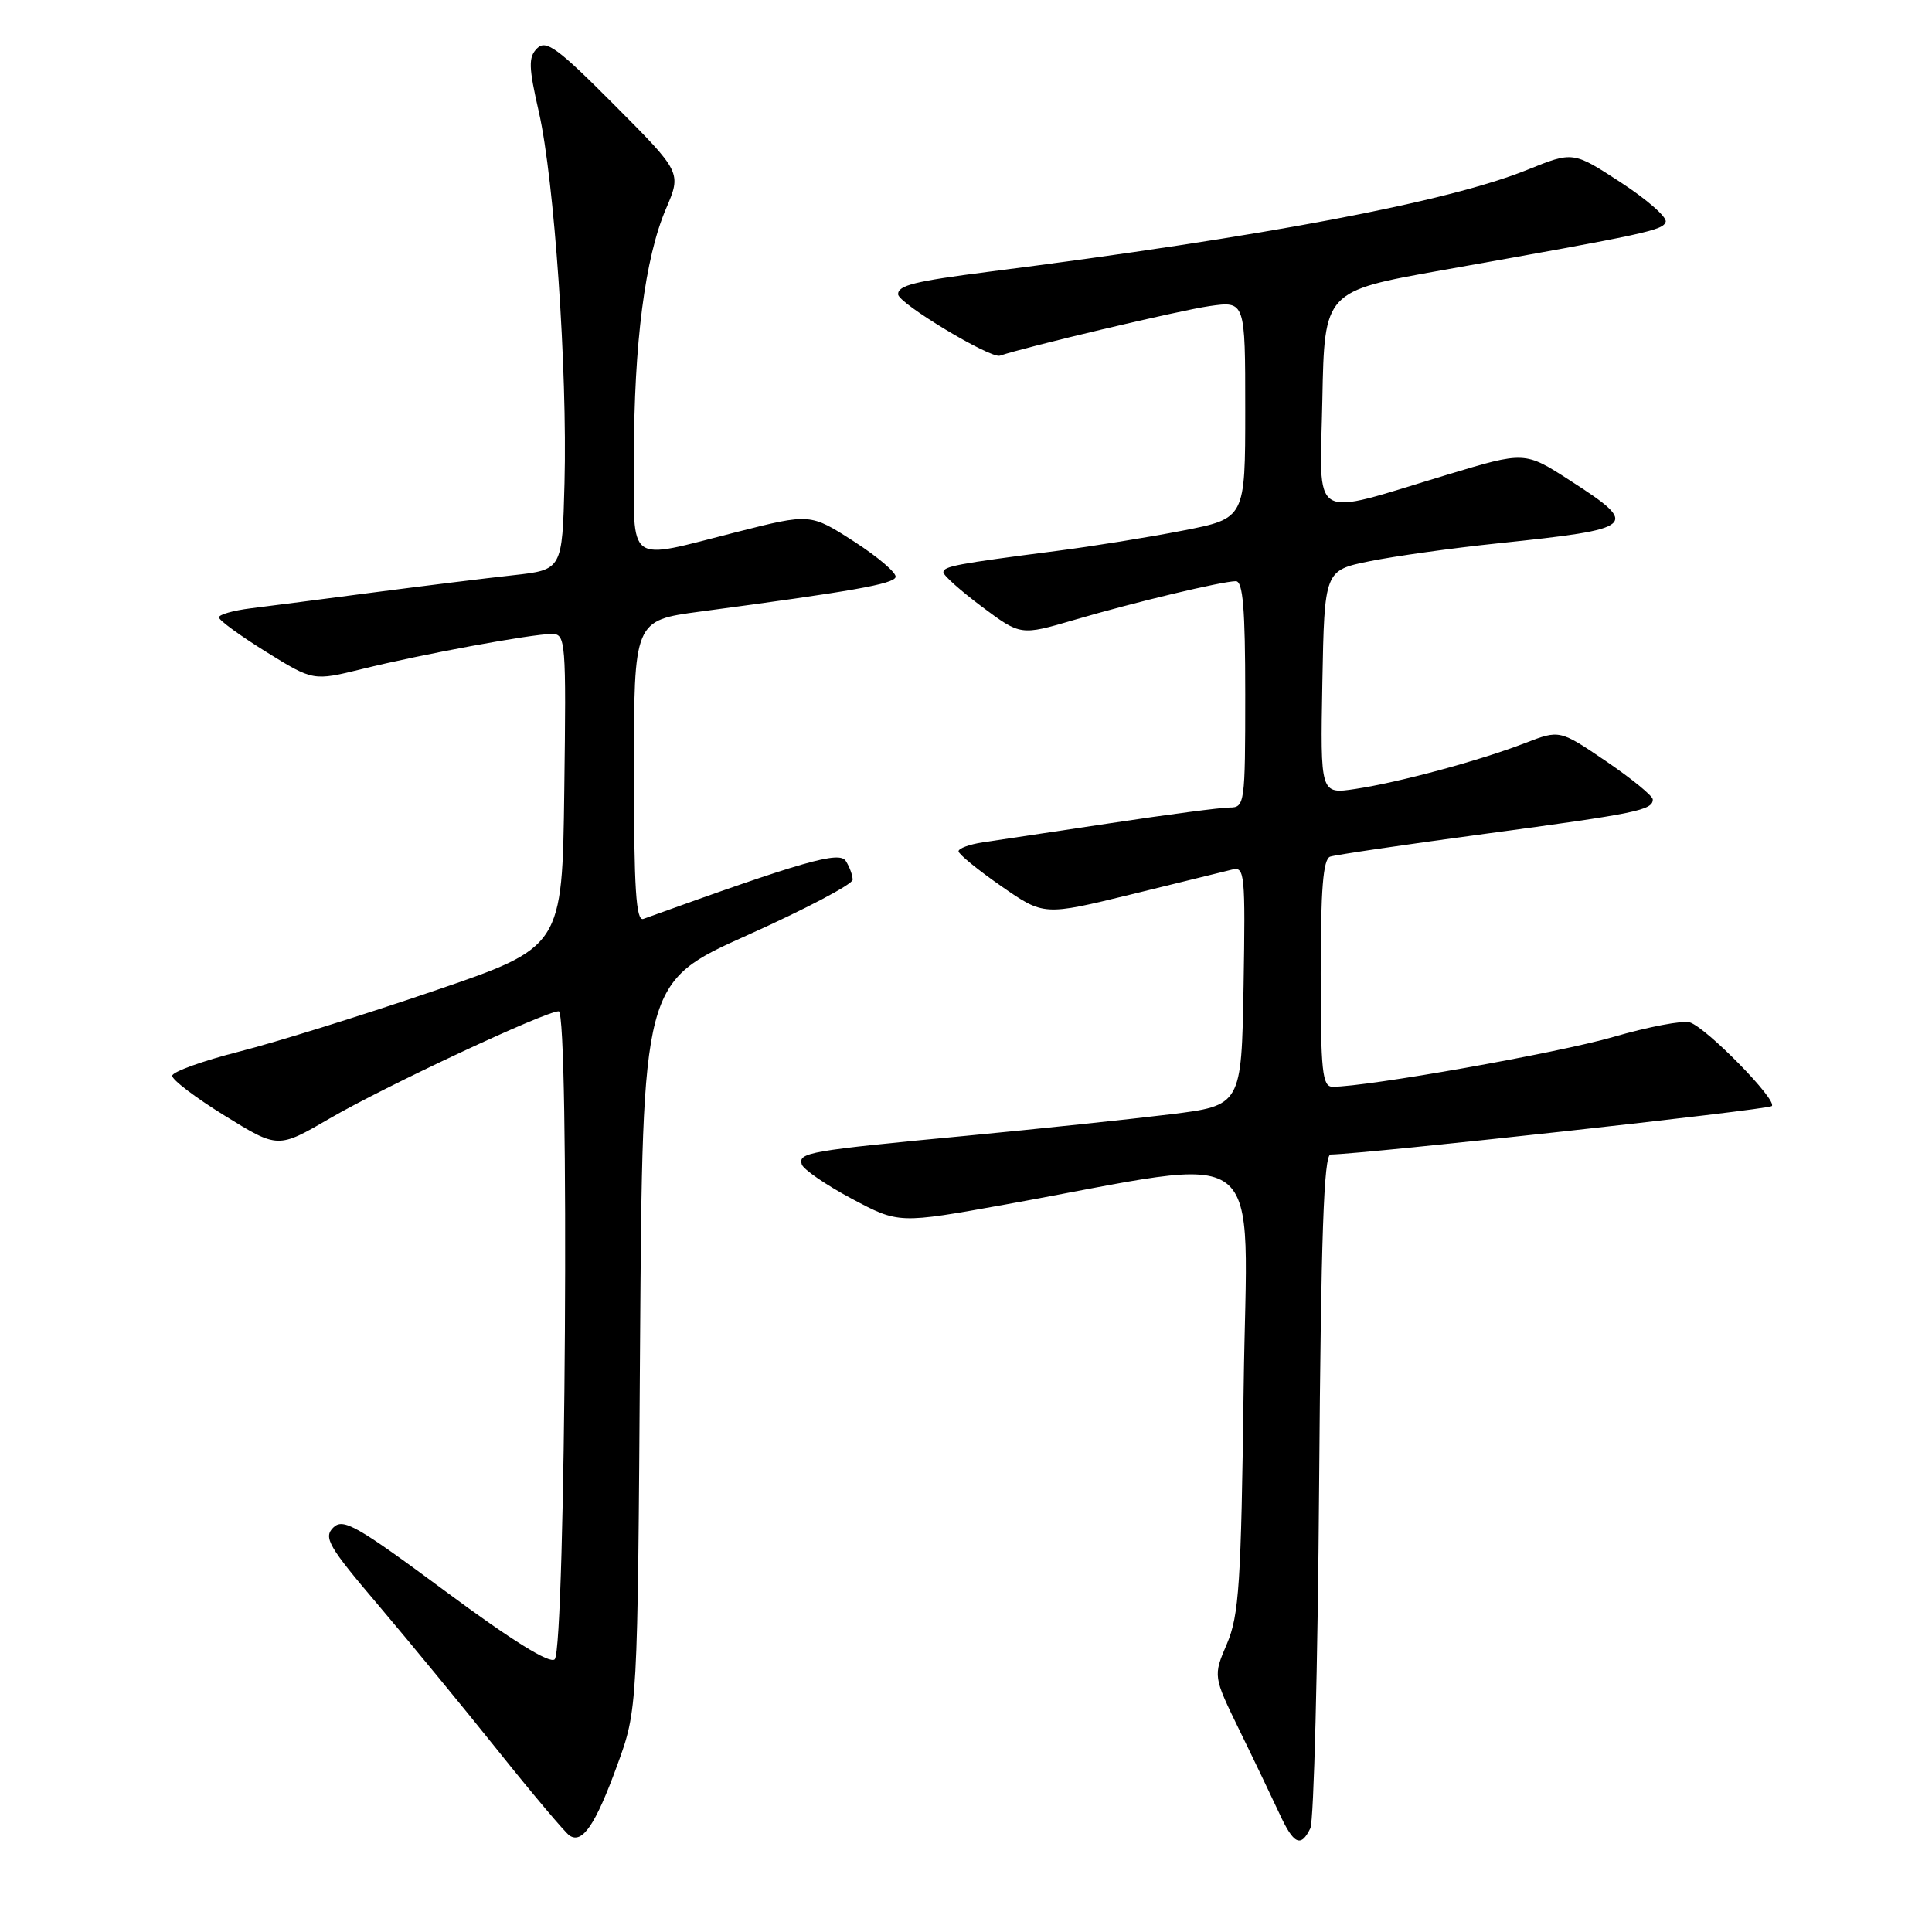 <?xml version="1.0" encoding="UTF-8" standalone="no"?>
<!DOCTYPE svg PUBLIC "-//W3C//DTD SVG 1.1//EN" "http://www.w3.org/Graphics/SVG/1.1/DTD/svg11.dtd" >
<svg xmlns="http://www.w3.org/2000/svg" xmlns:xlink="http://www.w3.org/1999/xlink" version="1.1" viewBox="0 0 256 256">
 <g >
 <path fill="currentColor"
d=" M 81.78 233.92 C 84.49 226.50 84.49 226.50 84.81 178.33 C 85.14 130.15 85.14 130.15 99.07 123.90 C 106.73 120.46 112.99 117.16 112.98 116.57 C 112.98 115.98 112.57 114.86 112.07 114.08 C 111.22 112.74 106.53 114.08 85.25 121.76 C 84.28 122.11 84.00 117.79 84.00 102.21 C 84.00 82.21 84.00 82.21 92.75 81.04 C 112.94 78.35 118.37 77.39 118.67 76.47 C 118.84 75.94 116.37 73.82 113.18 71.76 C 107.37 68.02 107.37 68.02 97.56 70.51 C 82.81 74.25 84.00 75.12 84.00 60.57 C 84.00 45.51 85.47 34.14 88.24 27.68 C 90.31 22.85 90.31 22.85 81.43 13.93 C 73.88 6.34 72.35 5.22 71.17 6.40 C 70.00 7.58 70.03 8.84 71.41 14.88 C 73.45 23.89 75.19 49.04 74.80 64.00 C 74.50 75.50 74.50 75.50 68.00 76.22 C 64.42 76.61 56.10 77.64 49.50 78.50 C 42.90 79.37 35.59 80.31 33.25 80.60 C 30.91 80.89 29.00 81.43 29.01 81.81 C 29.02 82.19 31.83 84.24 35.26 86.37 C 41.50 90.24 41.50 90.24 48.00 88.64 C 55.82 86.70 70.48 84.00 73.13 84.00 C 74.96 84.00 75.03 84.90 74.77 104.75 C 74.50 125.50 74.50 125.50 57.50 131.30 C 48.15 134.49 36.54 138.11 31.70 139.34 C 26.86 140.57 22.86 142.01 22.82 142.54 C 22.78 143.07 25.92 145.45 29.79 147.84 C 36.83 152.19 36.83 152.19 43.67 148.21 C 51.01 143.94 72.24 134.00 74.03 134.00 C 75.48 134.00 74.95 218.46 73.50 219.87 C 72.85 220.50 67.84 217.39 59.07 210.89 C 47.19 202.09 45.46 201.11 44.15 202.42 C 42.84 203.73 43.53 204.93 50.14 212.70 C 54.24 217.54 61.38 226.22 66.00 232.00 C 70.62 237.78 74.88 242.82 75.45 243.21 C 77.16 244.38 78.91 241.80 81.78 233.92 Z  M 173.63 242.25 C 174.09 241.29 174.61 220.81 174.79 196.75 C 175.04 163.74 175.41 153.00 176.31 152.98 C 180.82 152.92 234.28 147.05 234.77 146.56 C 235.55 145.79 226.13 136.18 223.91 135.47 C 222.99 135.18 218.41 136.05 213.73 137.41 C 206.39 139.53 181.22 144.00 176.58 144.00 C 175.21 144.00 175.00 141.99 175.00 128.97 C 175.00 117.84 175.32 113.83 176.25 113.51 C 176.94 113.27 186.20 111.91 196.82 110.48 C 216.92 107.78 219.00 107.35 219.00 105.93 C 219.00 105.46 216.22 103.19 212.83 100.88 C 206.66 96.69 206.66 96.69 202.08 98.46 C 196.05 100.79 185.39 103.67 179.59 104.54 C 174.95 105.24 174.95 105.24 175.22 90.41 C 175.50 75.58 175.50 75.58 181.50 74.36 C 184.80 73.69 192.45 72.62 198.50 71.99 C 216.95 70.06 217.38 69.69 208.01 63.65 C 202.04 59.80 202.04 59.80 191.77 62.90 C 173.25 68.48 174.90 69.47 175.22 52.92 C 175.50 38.59 175.50 38.59 191.00 35.82 C 218.38 30.95 220.35 30.52 220.71 29.39 C 220.91 28.78 218.23 26.43 214.76 24.17 C 208.44 20.05 208.44 20.05 202.40 22.49 C 191.88 26.75 167.57 31.35 131.00 36.01 C 121.17 37.27 119.00 37.81 119.00 38.99 C 119.00 40.18 131.26 47.56 132.50 47.13 C 135.86 45.97 156.29 41.13 160.25 40.56 C 165.00 39.88 165.00 39.88 165.00 54.28 C 165.00 68.69 165.00 68.69 156.75 70.30 C 152.21 71.19 144.68 72.40 140.00 73.00 C 126.75 74.71 125.00 75.04 125.00 75.83 C 125.00 76.24 127.30 78.29 130.12 80.40 C 135.24 84.22 135.24 84.22 142.37 82.13 C 150.38 79.78 161.86 77.04 163.75 77.01 C 164.70 77.00 165.00 80.66 165.00 92.00 C 165.00 106.51 164.93 107.00 162.93 107.00 C 161.79 107.00 154.70 107.93 147.18 109.07 C 139.65 110.20 132.04 111.35 130.25 111.61 C 128.46 111.88 127.01 112.41 127.01 112.80 C 127.02 113.18 129.56 115.26 132.67 117.42 C 138.31 121.34 138.31 121.34 149.90 118.51 C 156.28 116.95 162.30 115.47 163.28 115.22 C 164.93 114.78 165.03 115.84 164.78 130.62 C 164.50 146.49 164.50 146.49 155.00 147.66 C 149.78 148.30 137.62 149.58 128.00 150.50 C 107.11 152.48 105.75 152.72 106.24 154.29 C 106.45 154.95 109.42 157.00 112.85 158.83 C 119.08 162.15 119.08 162.15 133.29 159.59 C 168.76 153.18 165.22 150.46 164.79 183.87 C 164.46 209.83 164.18 214.03 162.58 217.80 C 160.74 222.10 160.74 222.10 164.25 229.30 C 166.19 233.26 168.54 238.19 169.50 240.25 C 171.41 244.40 172.37 244.87 173.63 242.25 Z "/>
</g>
</svg>
